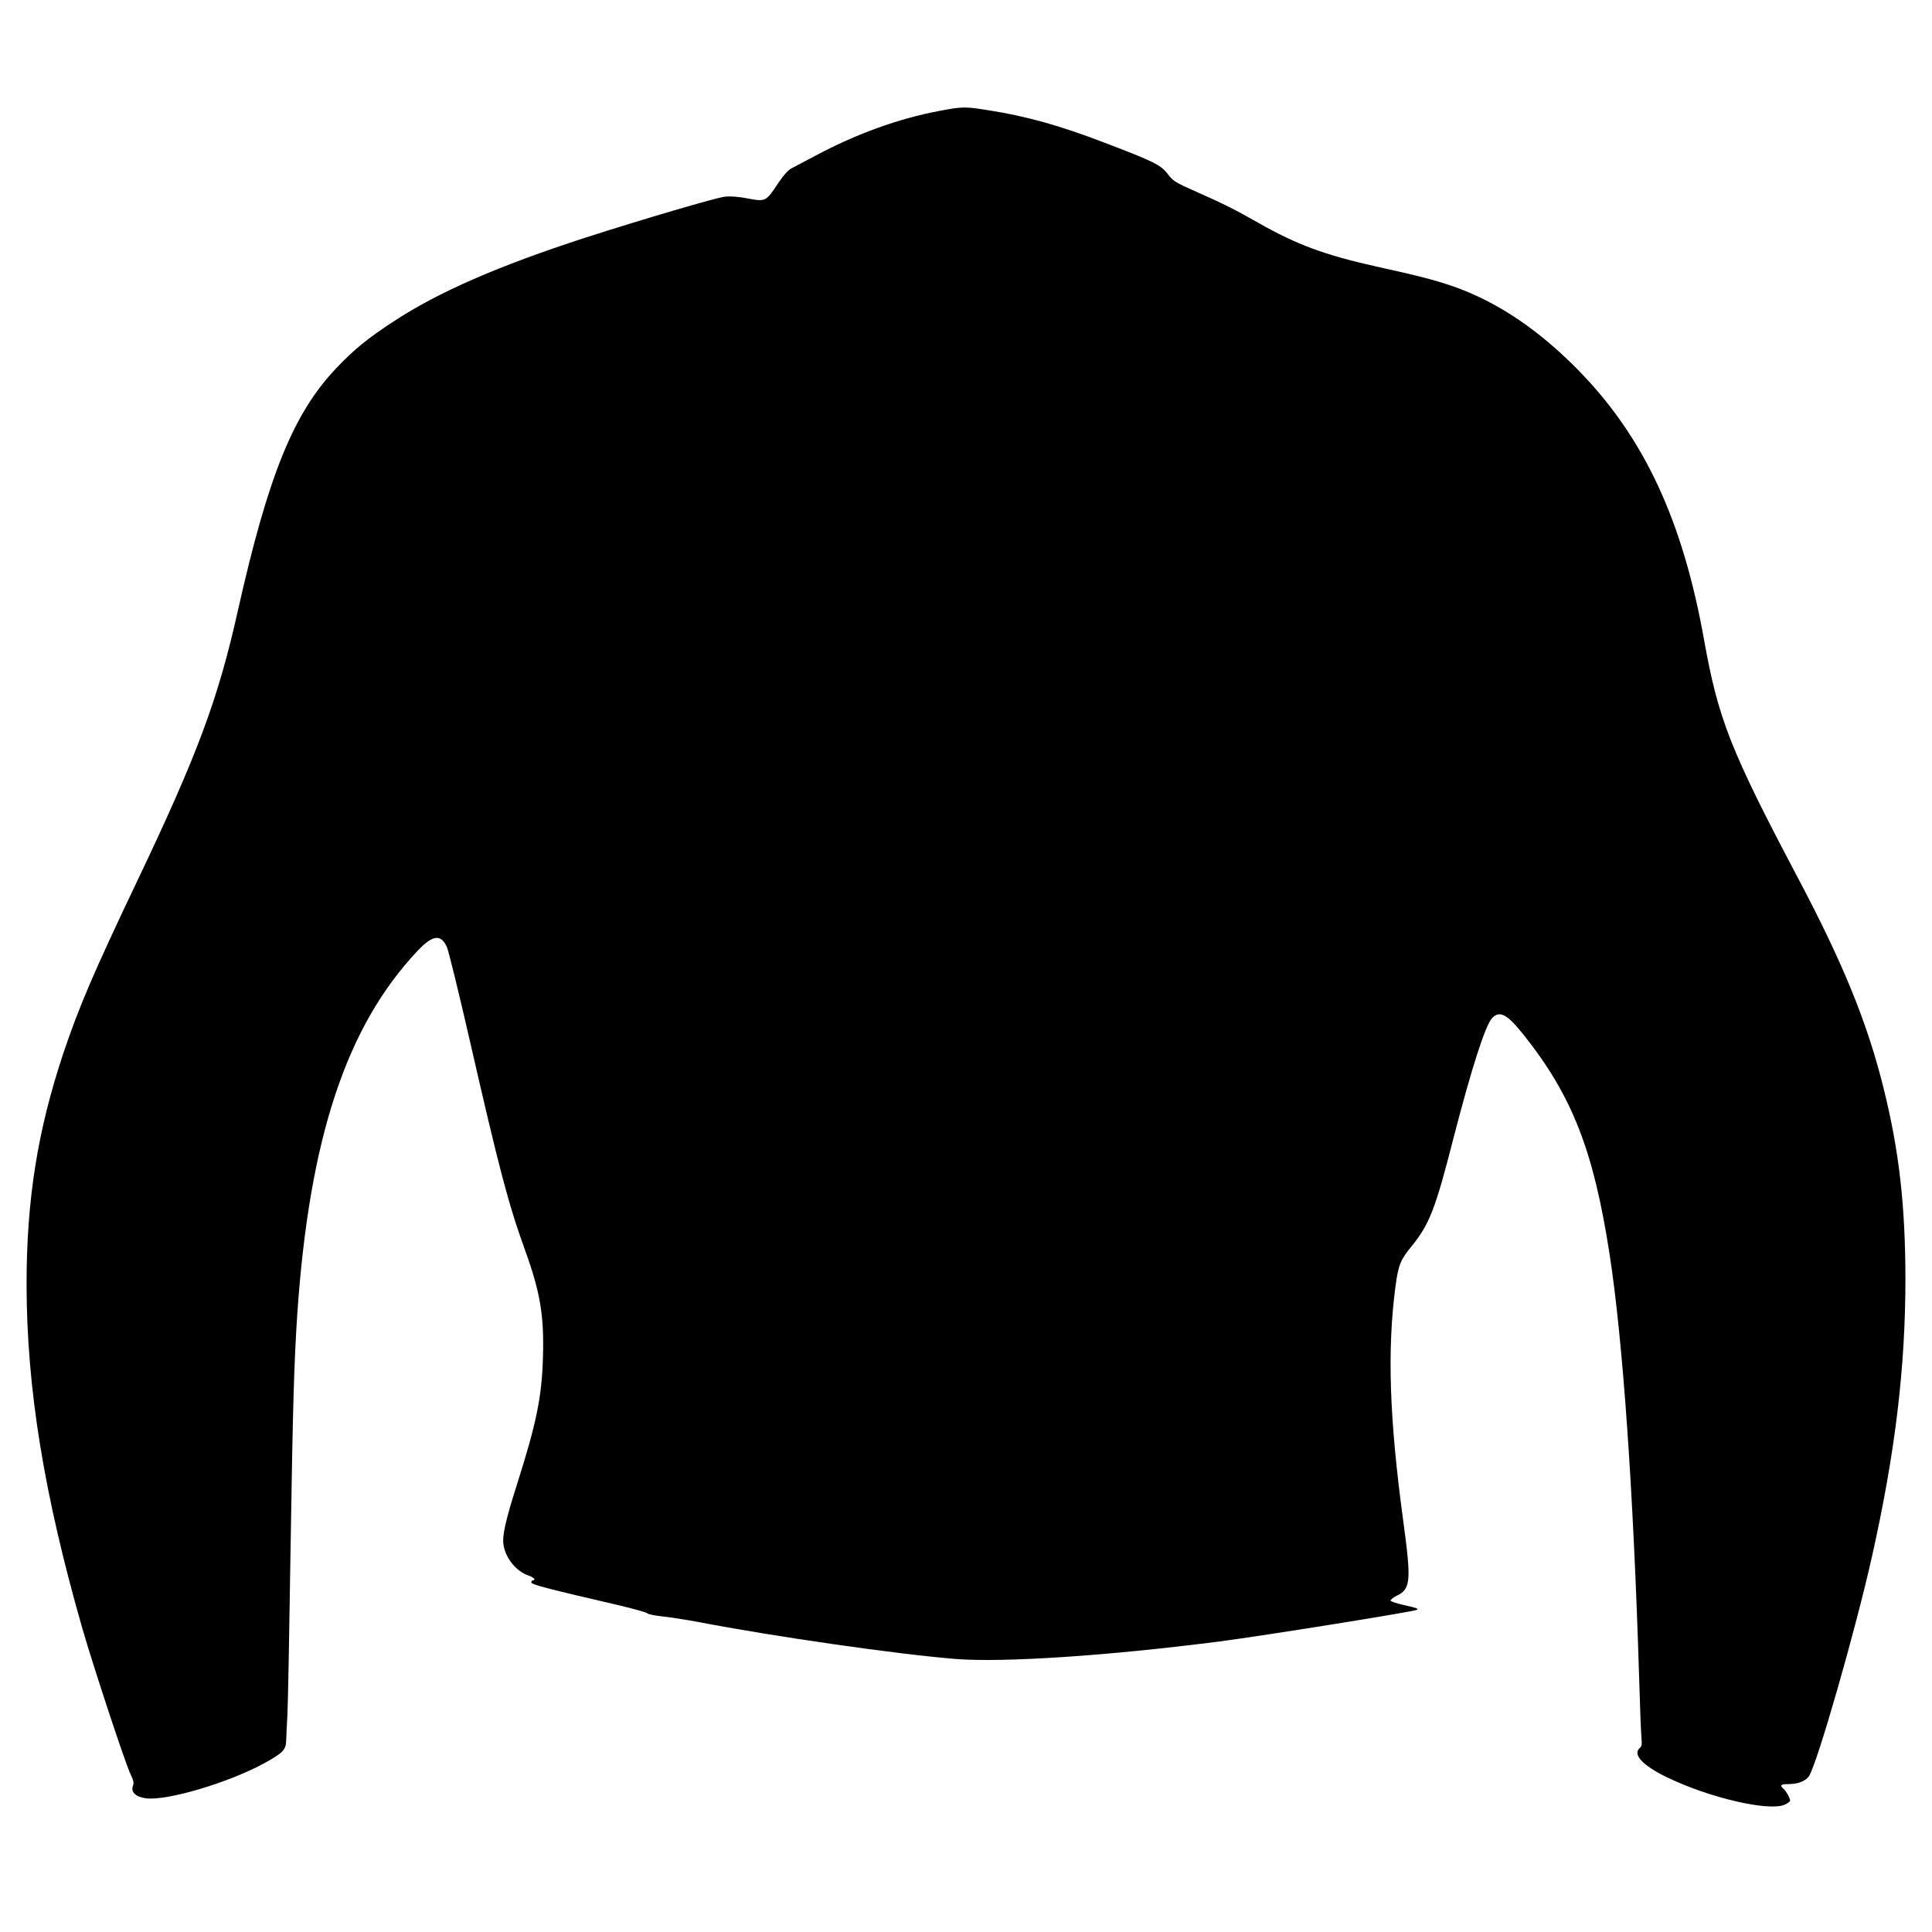 <?xml version="1.0" standalone="no"?>
<!DOCTYPE svg PUBLIC "-//W3C//DTD SVG 20010904//EN"
 "http://www.w3.org/TR/2001/REC-SVG-20010904/DTD/svg10.dtd">
<svg version="1.0" xmlns="http://www.w3.org/2000/svg"
 width="500pt" height="500pt" viewBox="0 0 1280 1138"
 preserveAspectRatio="xMidYMid meet">
<g transform="translate(0,1138) scale(0.1,-0.1)"
fill="#000000" stroke="none">
<path d="M6222 11355 c-269 -51 -550 -152 -822 -298 -63 -33 -132 -69 -152
-80 -26 -13 -54 -44 -94 -103 -79 -119 -82 -121 -199 -99 -60 12 -115 16 -152
12 -57 -6 -544 -149 -923 -271 -580 -188 -978 -362 -1273 -556 -170 -111 -262
-186 -374 -304 -288 -300 -455 -711 -658 -1616 -131 -585 -267 -950 -665
-1785 -290 -609 -386 -833 -491 -1145 -170 -511 -243 -967 -243 -1530 1 -687
115 -1391 370 -2280 75 -259 282 -887 319 -965 21 -43 23 -58 15 -79 -14 -39
21 -72 86 -80 139 -19 555 105 788 234 121 67 140 87 142 148 1 26 4 101 8
167 4 66 13 561 21 1100 15 948 23 1237 45 1565 80 1161 325 1901 797 2401
100 106 155 112 194 24 11 -25 78 -298 149 -608 199 -870 257 -1090 369 -1401
101 -279 127 -436 118 -715 -8 -259 -43 -430 -172 -836 -76 -239 -99 -342 -89
-400 14 -91 86 -178 170 -205 31 -11 47 -30 24 -30 -5 0 -10 -6 -10 -14 0 -14
105 -41 574 -150 103 -24 191 -49 195 -55 4 -6 52 -15 106 -21 55 -6 156 -22
225 -35 516 -99 1318 -214 1710 -246 314 -25 1003 20 1750 116 306 40 1297
199 1309 210 8 8 -2 12 -88 31 -46 10 -86 24 -88 29 -2 6 17 21 41 33 93 45
97 96 42 502 -91 672 -106 1125 -51 1544 19 144 33 179 107 269 118 145 158
247 277 714 118 457 211 749 256 797 50 54 100 28 211 -112 320 -402 462 -765
568 -1452 88 -571 158 -1567 196 -2815 5 -181 12 -355 15 -386 4 -43 2 -59
-10 -69 -51 -43 16 -116 179 -195 279 -135 671 -227 779 -182 20 9 37 21 37
27 0 17 -27 65 -44 79 -27 23 -18 31 34 31 61 0 111 19 134 51 53 75 312 978
420 1464 153 685 220 1247 220 1835 -1 487 -42 849 -146 1265 -107 431 -269
827 -567 1390 -446 844 -527 1050 -621 1575 -140 786 -394 1335 -824 1778
-270 277 -547 464 -845 567 -121 41 -216 66 -506 130 -336 75 -524 144 -775
287 -153 87 -236 129 -415 208 -140 62 -153 70 -190 119 -45 58 -90 81 -413
204 -296 114 -521 177 -770 216 -161 26 -175 25 -330 -4z"/>
</g>
</svg>
